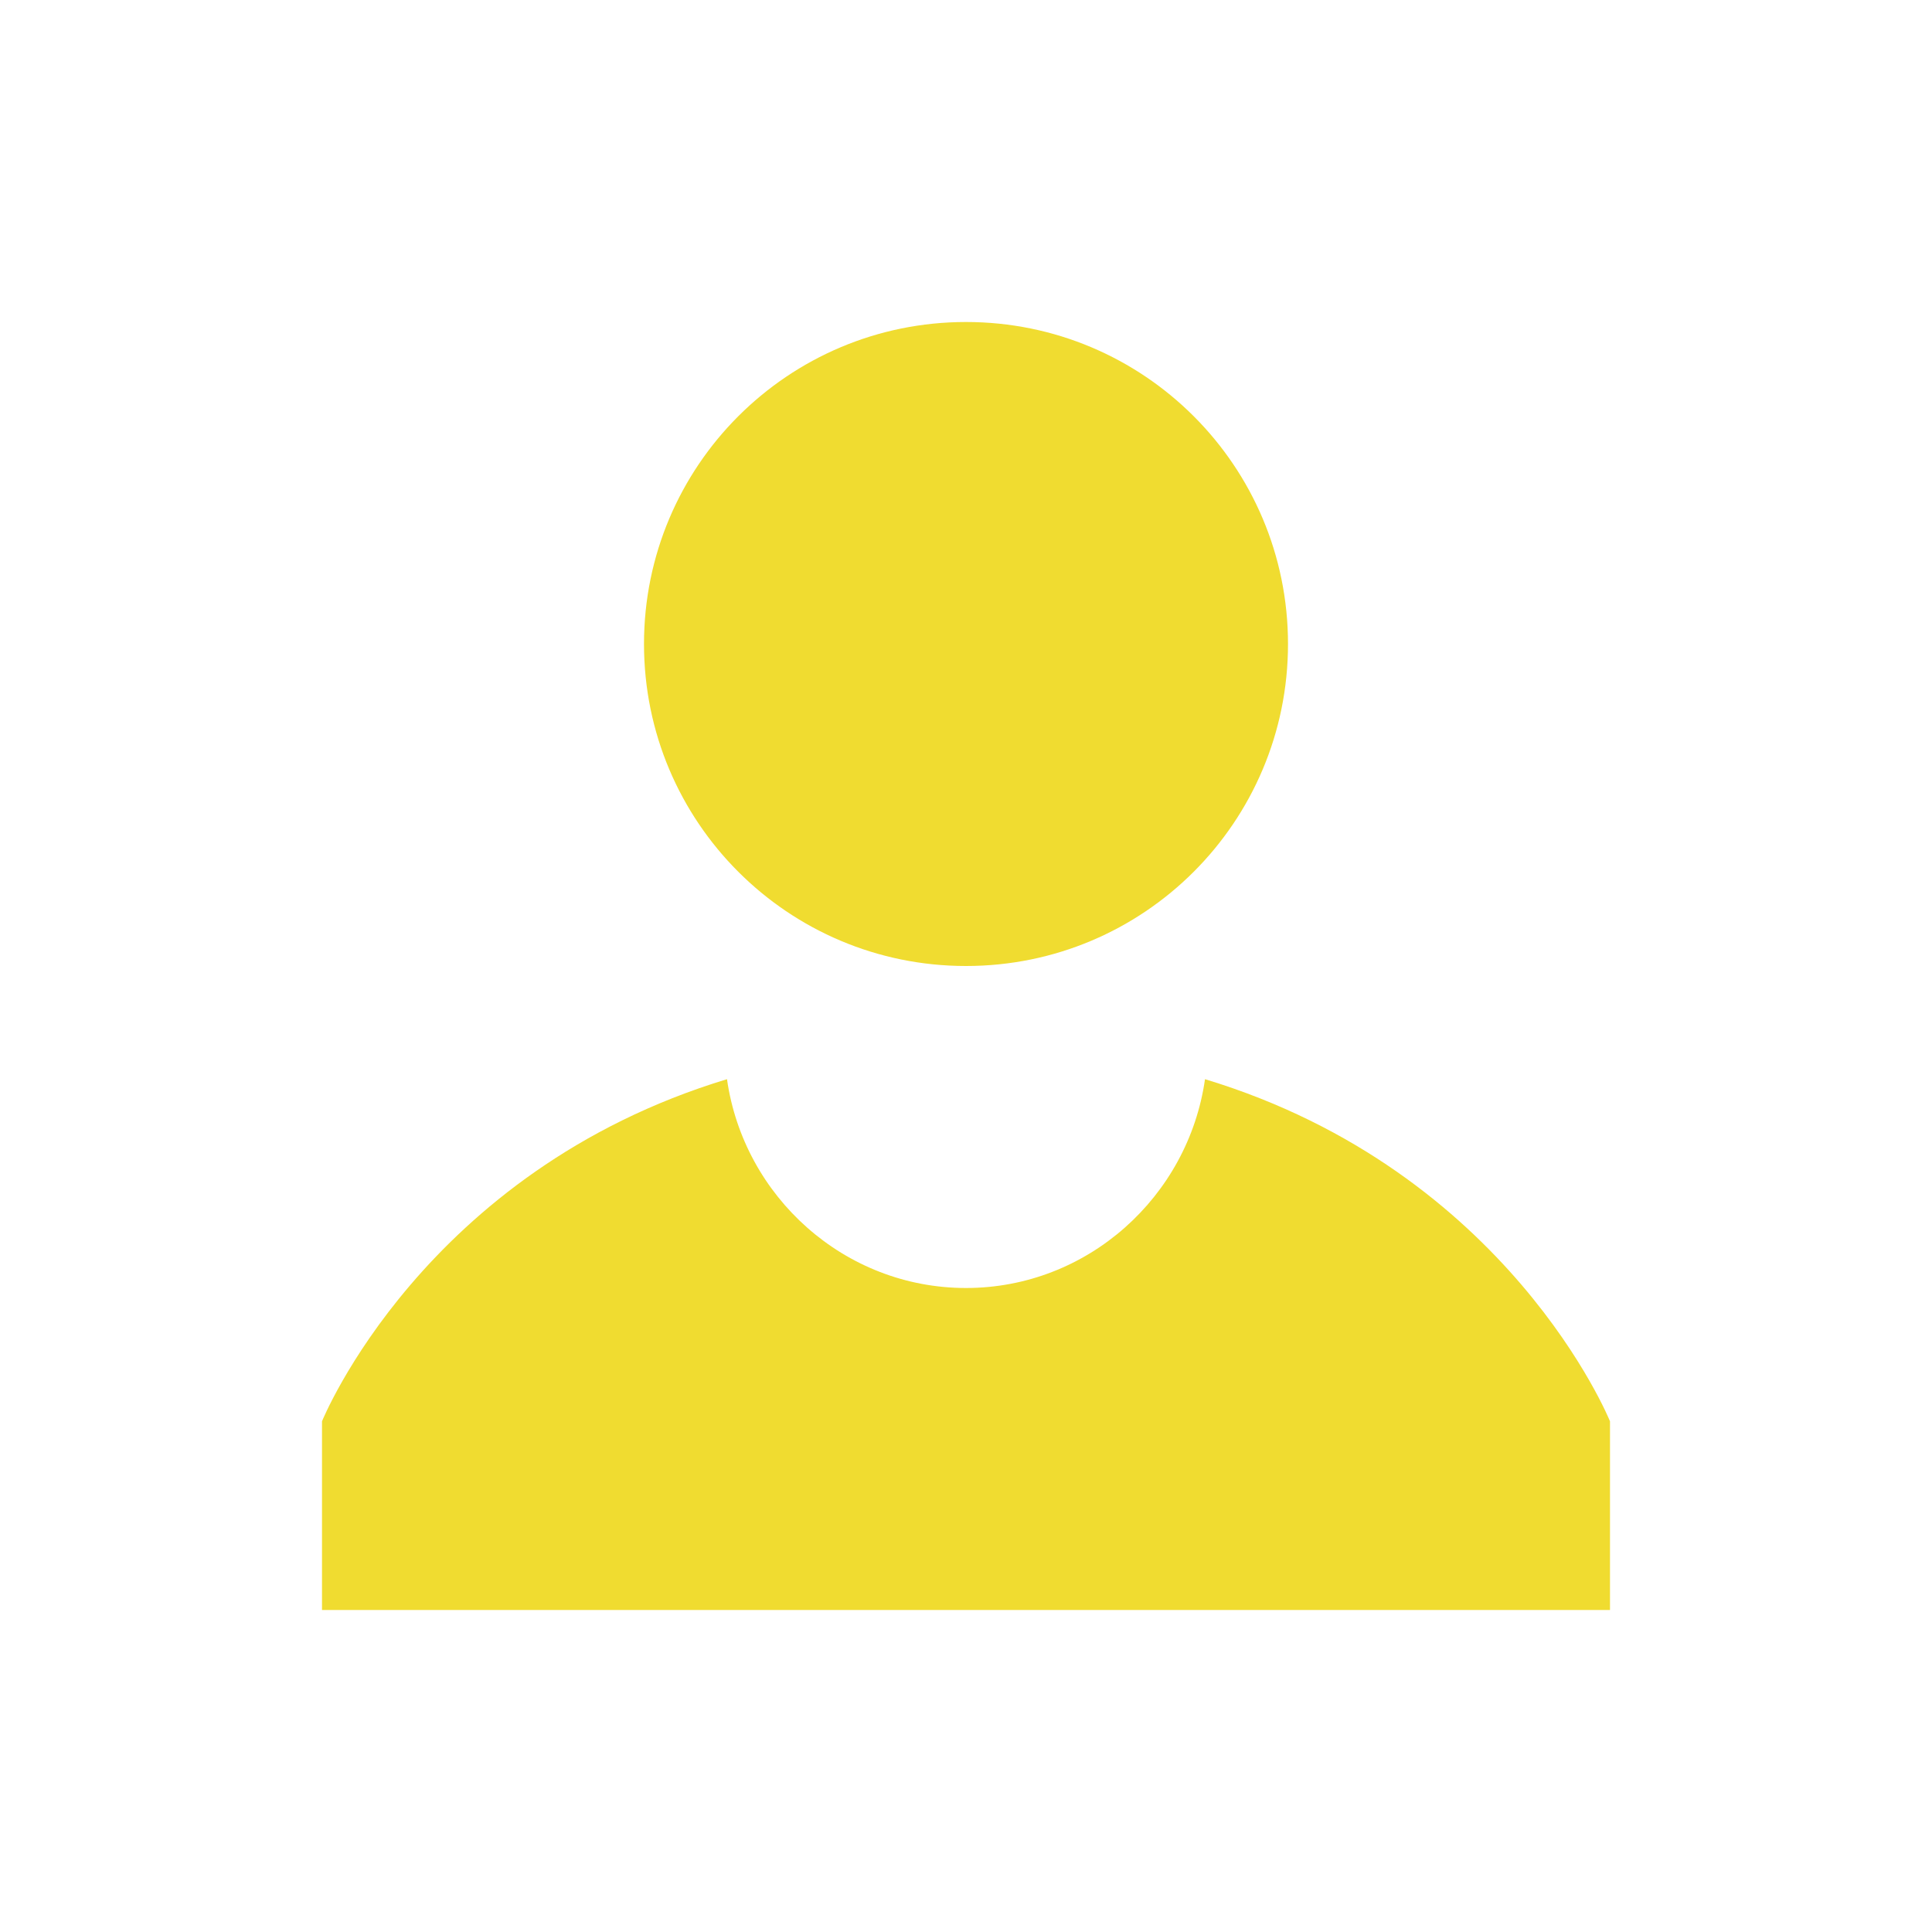 <?xml version="1.0" encoding="UTF-8"?>
<svg xmlns="http://www.w3.org/2000/svg" xmlns:xlink="http://www.w3.org/1999/xlink" width="48pt" height="48pt" viewBox="0 0 48 48" version="1.1">
<g id="surface1">
<path style=" stroke:none;fill-rule:nonzero;fill:#f0dc30;fill-opacity:1;" d="M 24 8 C 19.578 8 16 11.578 16 16 C 16 20.422 19.578 24 24 24 C 28.422 24 32 20.422 32 16 C 32 11.578 28.422 8 24 8 Z M 18.062 26.812 C 10.508 29.102 8 35.312 8 35.312 L 8 40 L 40 40 L 40 35.312 C 40 35.312 37.492 29.102 29.938 26.812 C 29.523 29.727 27.023 32 24 32 C 20.977 32 18.477 29.727 18.062 26.812 Z "/>
</g>
</svg>
